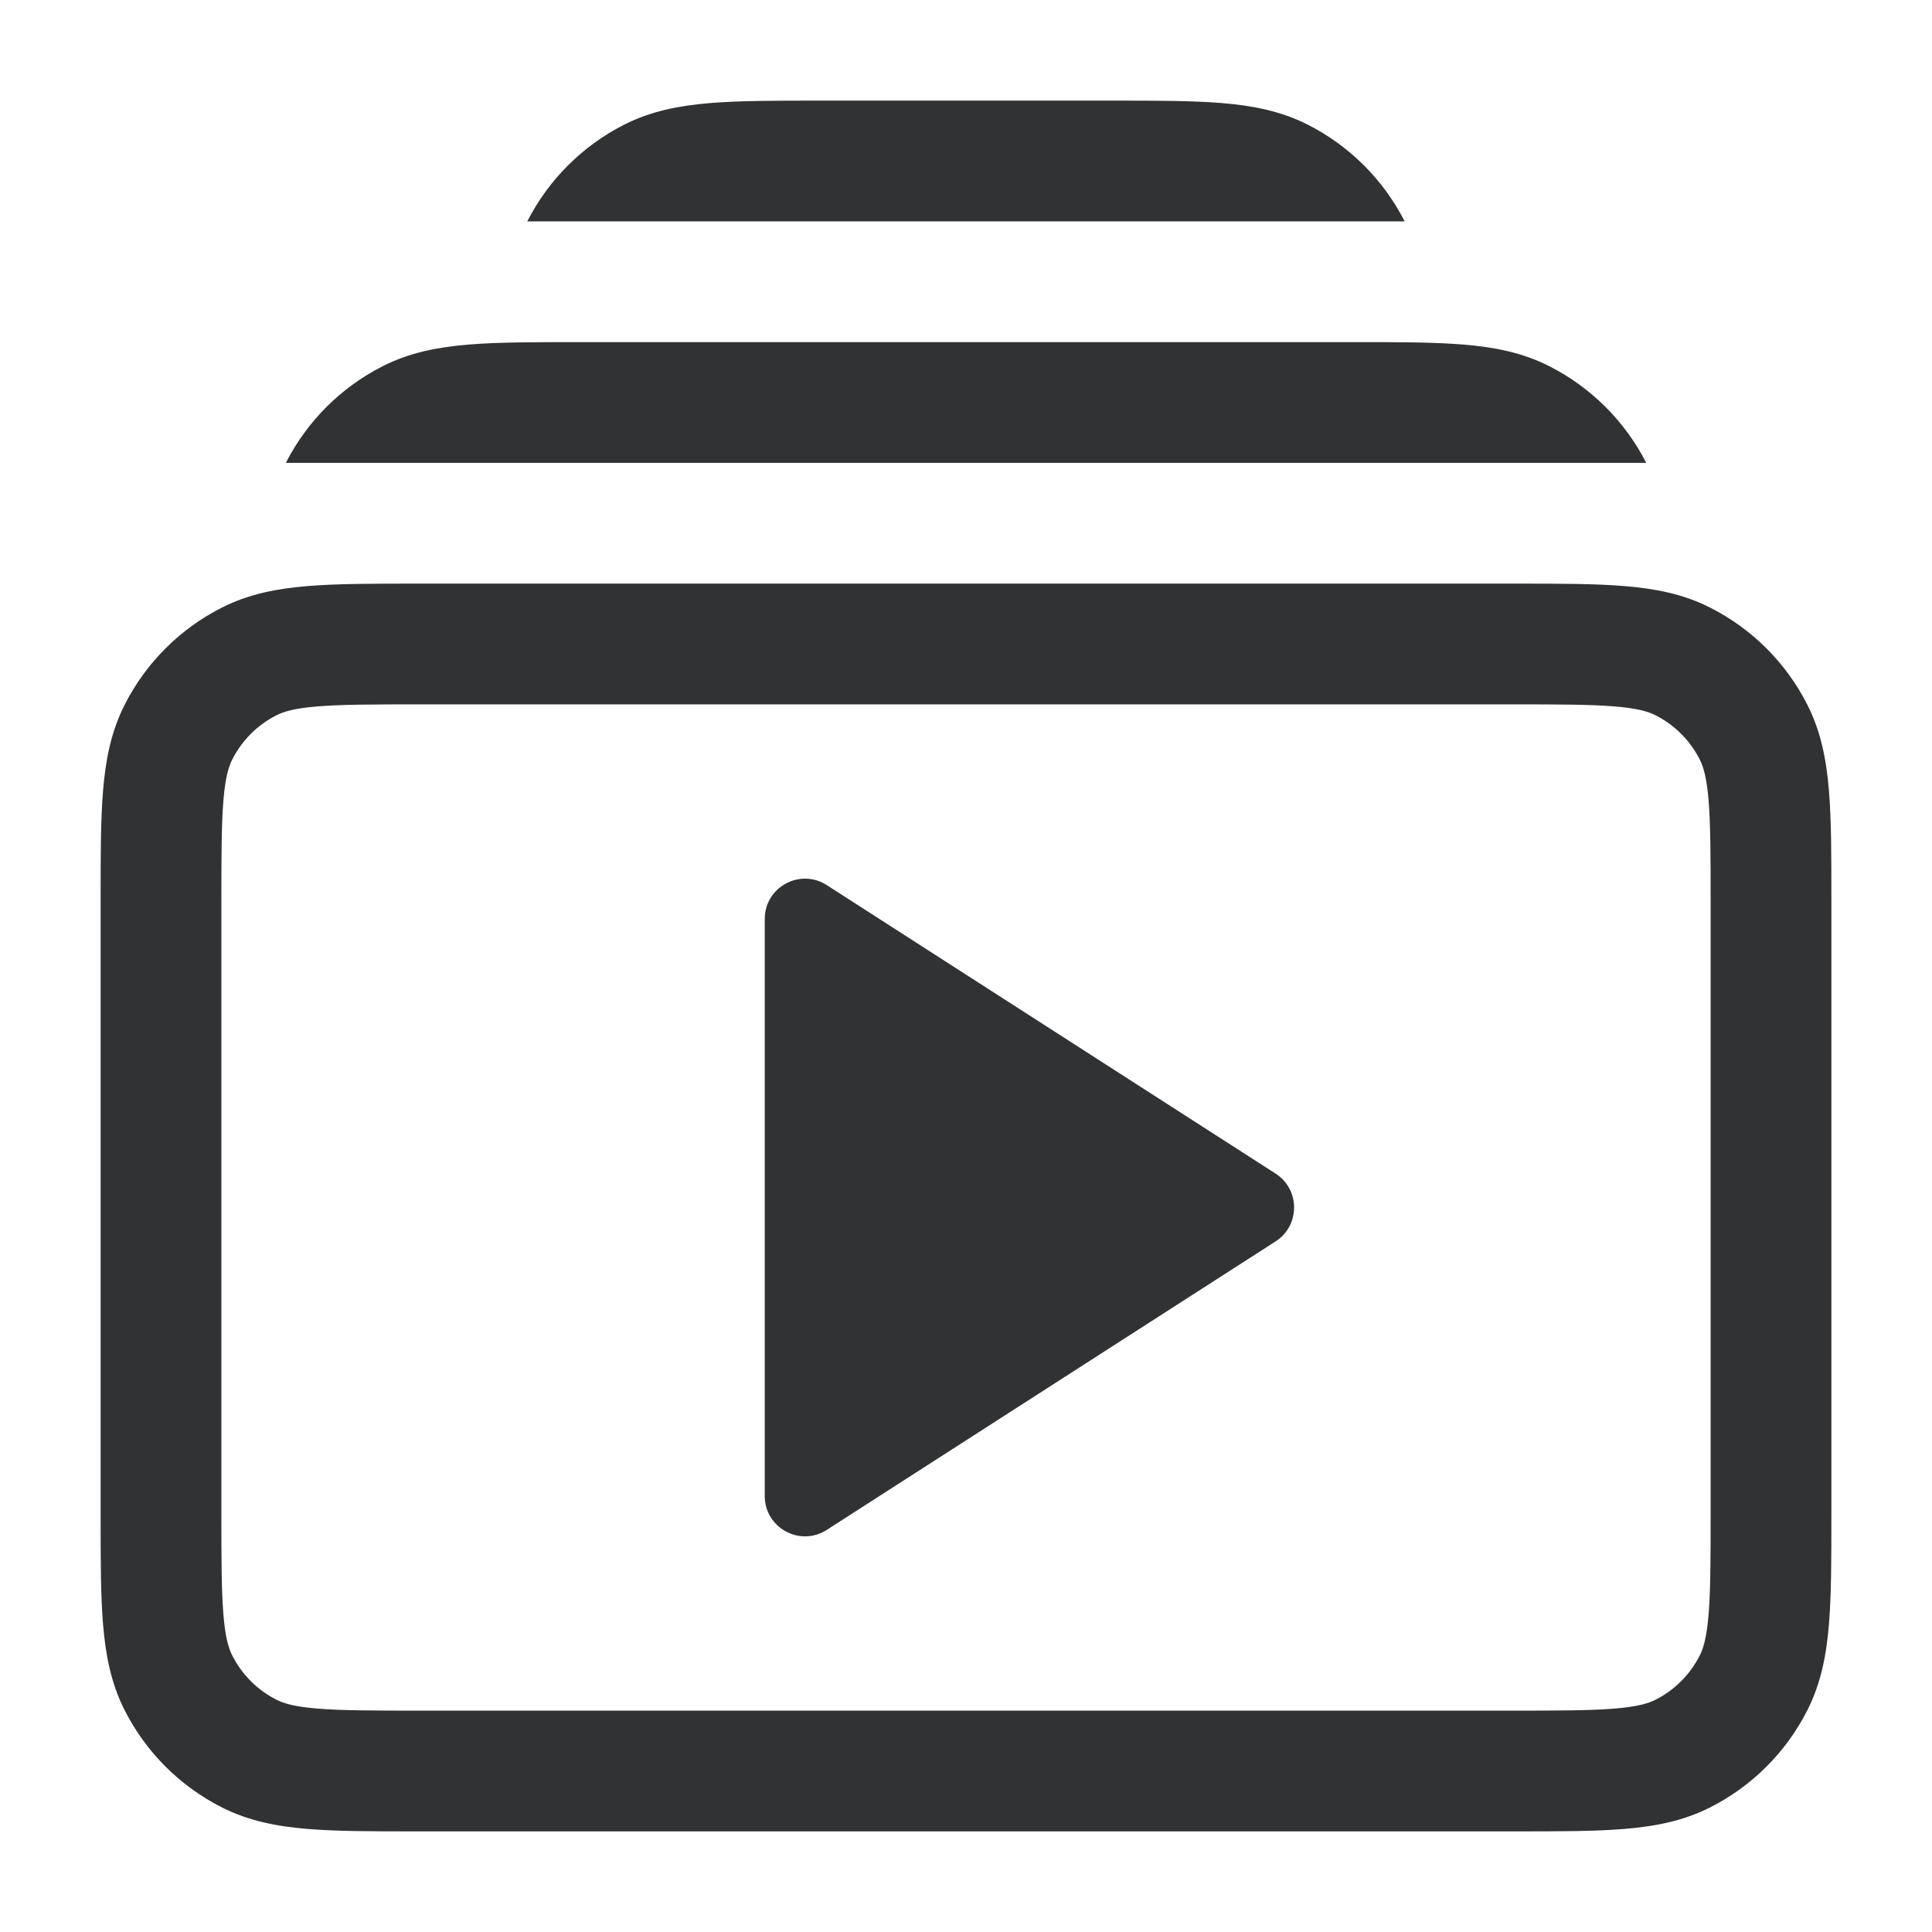 <svg width="24" height="24" viewBox="0 0 24 24" fill="none" xmlns="http://www.w3.org/2000/svg">
    <path fill-rule="evenodd" clip-rule="evenodd"
        d="M5.17 7.25H18.83C19.365 7.25 19.81 7.25 20.175 7.28C20.555 7.311 20.911 7.378 21.248 7.55C21.766 7.813 22.187 8.234 22.45 8.752C22.622 9.089 22.689 9.445 22.72 9.825C22.75 10.19 22.75 10.635 22.75 11.169V18.831C22.75 19.365 22.75 19.81 22.72 20.175C22.689 20.555 22.622 20.911 22.45 21.248C22.187 21.766 21.766 22.187 21.248 22.45C20.911 22.622 20.555 22.689 20.175 22.72C19.81 22.75 19.365 22.75 18.831 22.75H5.17C4.635 22.75 4.19 22.75 3.825 22.72C3.445 22.689 3.089 22.622 2.752 22.45C2.234 22.187 1.813 21.766 1.55 21.248C1.378 20.911 1.311 20.555 1.28 20.175C1.25 19.81 1.25 19.365 1.25 18.83V11.17C1.25 10.635 1.25 10.19 1.28 9.825C1.311 9.445 1.378 9.089 1.55 8.752C1.813 8.234 2.234 7.813 2.752 7.55C3.089 7.378 3.445 7.311 3.825 7.28C4.19 7.25 4.635 7.25 5.17 7.25ZM3.947 8.775C3.66 8.798 3.523 8.84 3.433 8.886C3.197 9.006 3.006 9.197 2.886 9.433C2.84 9.523 2.798 9.66 2.775 9.947C2.751 10.243 2.75 10.628 2.75 11.2V18.8C2.75 19.372 2.751 19.757 2.775 20.052C2.798 20.34 2.84 20.477 2.886 20.567C3.006 20.803 3.197 20.994 3.433 21.114C3.523 21.16 3.66 21.202 3.947 21.225C4.243 21.249 4.628 21.25 5.2 21.25H18.8C19.372 21.25 19.757 21.249 20.052 21.225C20.34 21.202 20.477 21.16 20.567 21.114C20.803 20.994 20.994 20.803 21.114 20.567C21.16 20.477 21.202 20.34 21.225 20.052C21.249 19.757 21.25 19.372 21.25 18.8V11.2C21.25 10.628 21.249 10.243 21.225 9.947C21.202 9.66 21.16 9.523 21.114 9.433C20.994 9.197 20.803 9.006 20.567 8.886C20.477 8.84 20.34 8.798 20.052 8.775C19.757 8.751 19.372 8.75 18.8 8.75H5.2C4.628 8.75 4.243 8.751 3.947 8.775Z"
        fill="#303233" />
    <path fill-rule="evenodd" clip-rule="evenodd"
        d="M7.17 4.25C6.635 4.25 6.19 4.25 5.825 4.28C5.445 4.311 5.089 4.378 4.752 4.55C4.235 4.813 3.814 5.233 3.551 5.75H20.45C20.186 5.233 19.765 4.813 19.248 4.55C18.911 4.378 18.555 4.311 18.175 4.28C17.81 4.25 17.365 4.25 16.831 4.25H7.17Z"
        fill="#303233" />
    <path fill-rule="evenodd" clip-rule="evenodd"
        d="M10.169 1.25C9.635 1.25 9.189 1.25 8.825 1.28C8.445 1.311 8.089 1.378 7.751 1.55C7.234 1.813 6.814 2.233 6.55 2.75H17.449C17.186 2.233 16.765 1.813 16.248 1.55C15.911 1.378 15.554 1.311 15.174 1.28C14.81 1.25 14.364 1.25 13.83 1.25H10.169Z"
        fill="#303233" />
    <path
        d="M9.5 11.416C9.5 11.02 9.938 10.781 10.27 10.995L15.846 14.579C16.152 14.776 16.152 15.224 15.846 15.421L10.27 19.005C9.938 19.219 9.5 18.98 9.5 18.584V11.416Z"
        fill="#303233" />
</svg>
